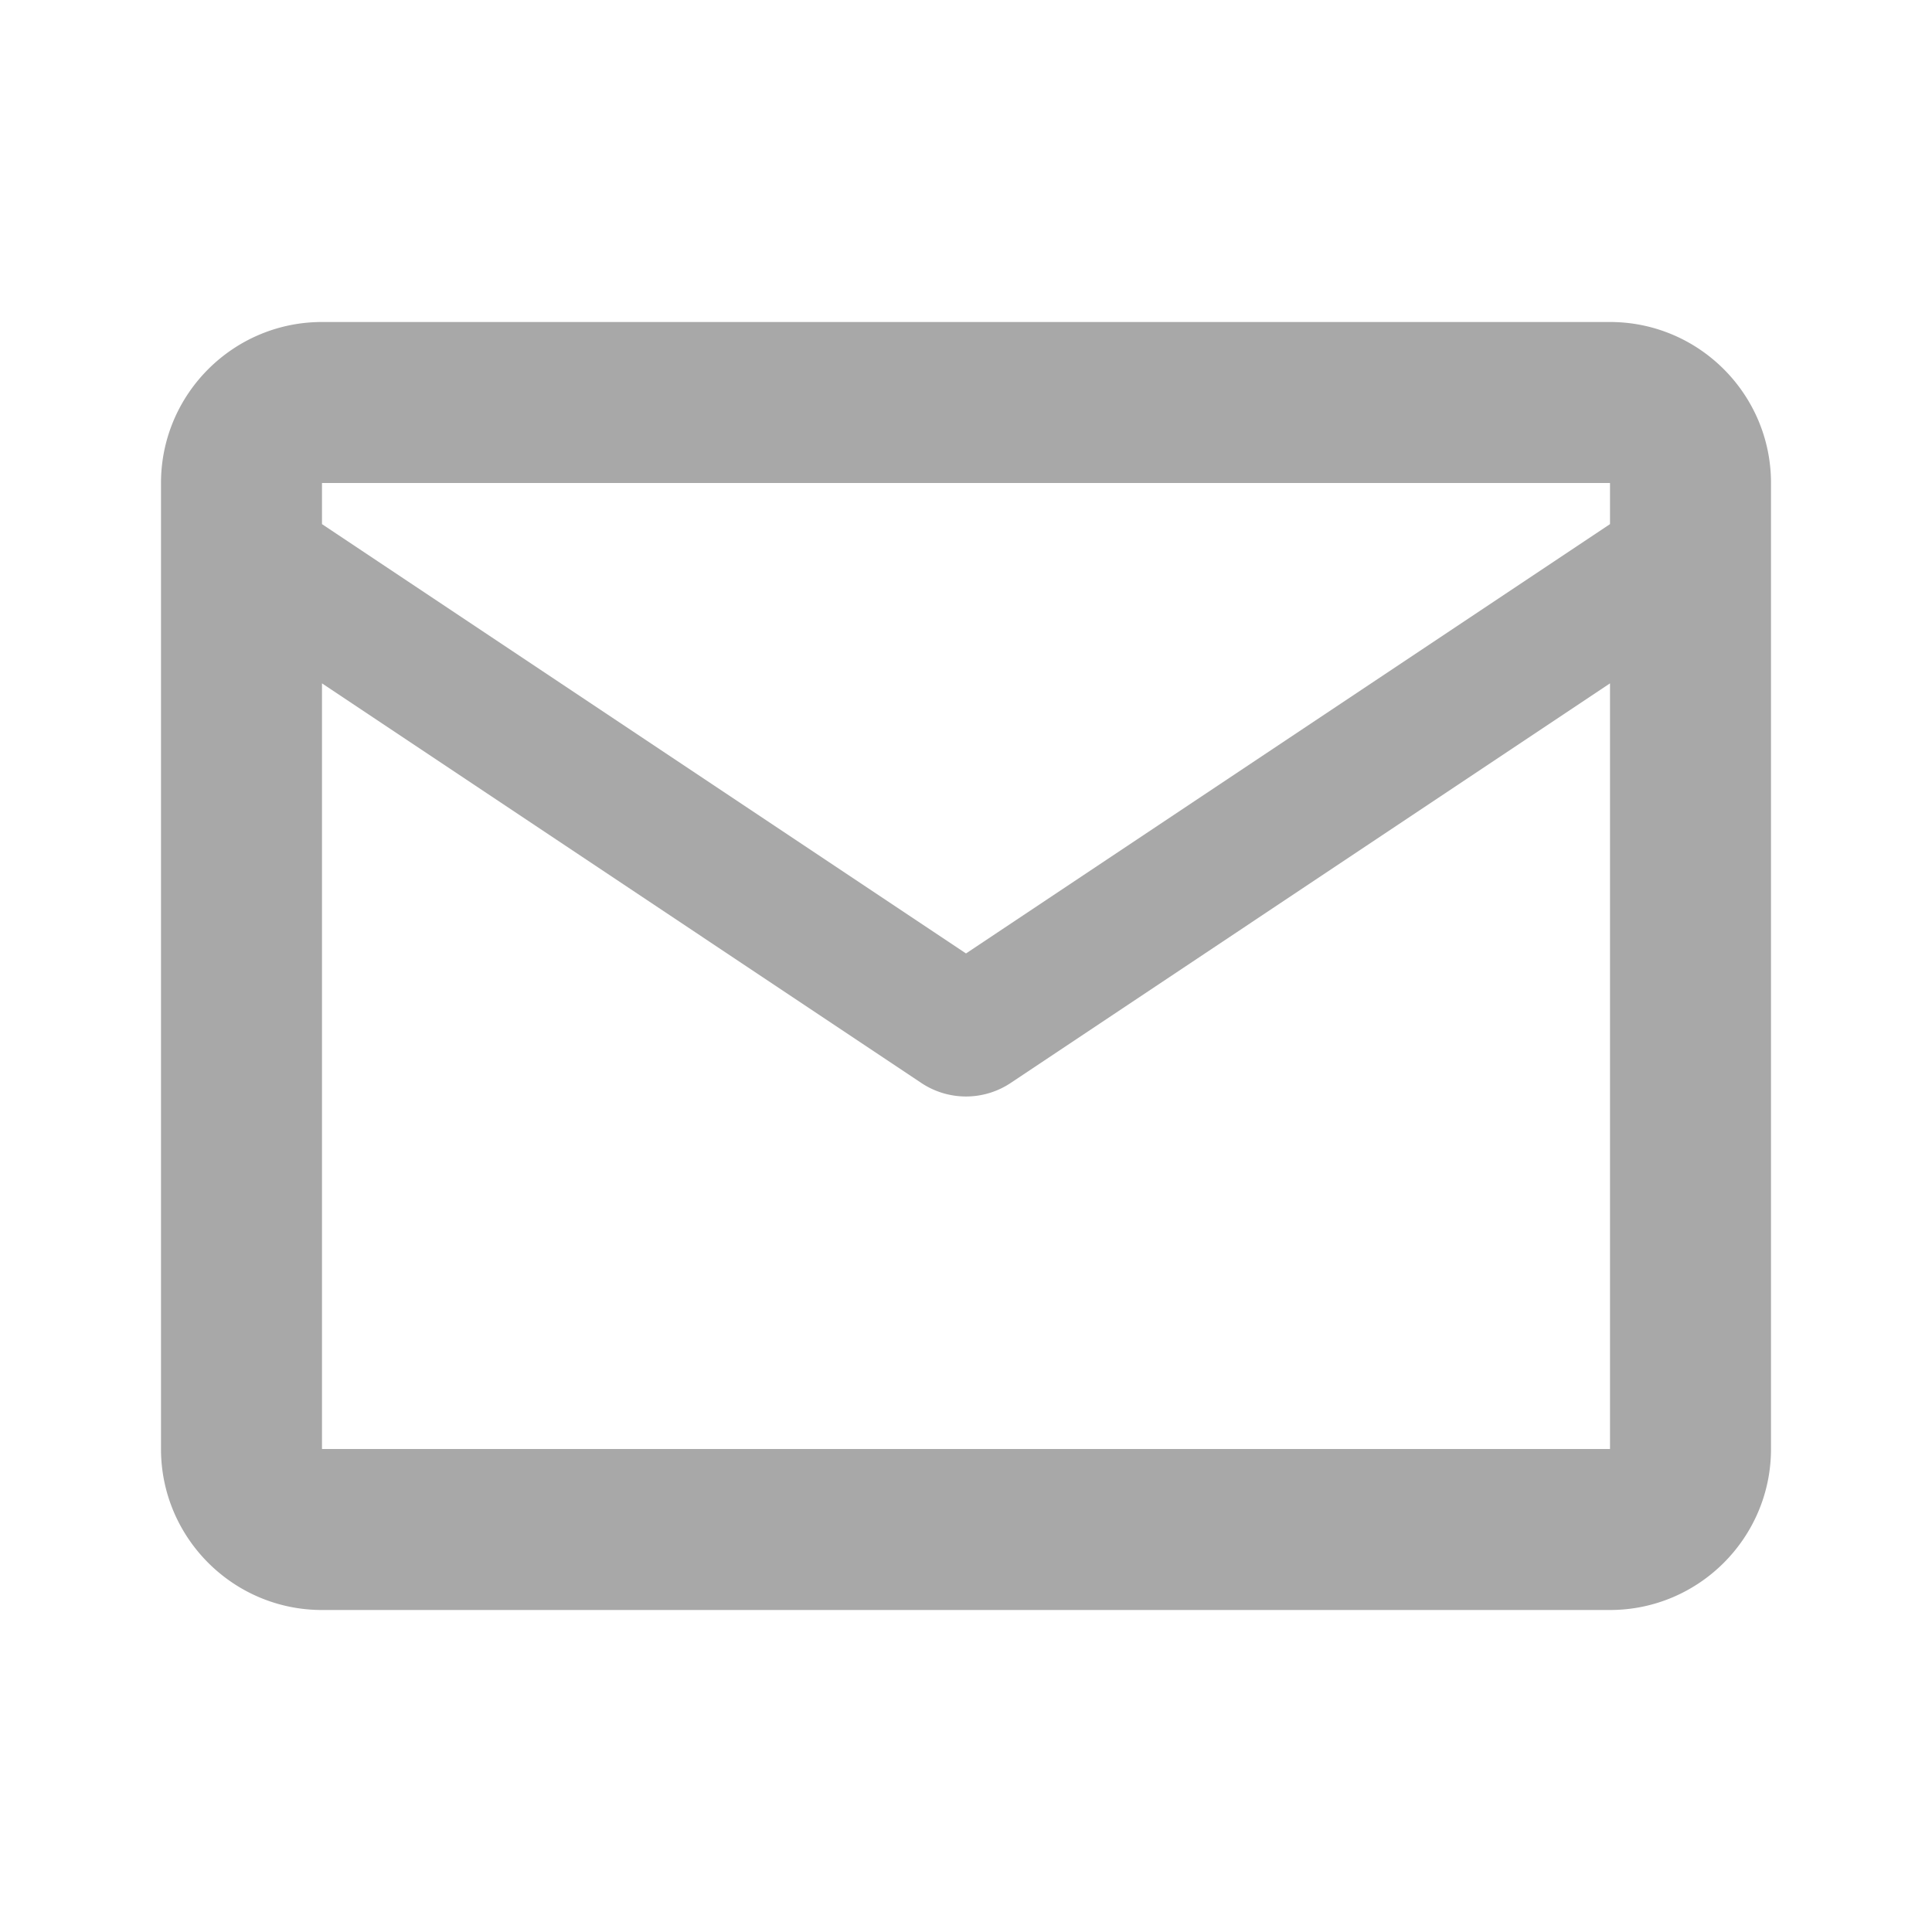 <svg xmlns="http://www.w3.org/2000/svg" width="24" height="24" viewBox="0 0 24 24" fill="rgb(168, 168, 168)">
  <path d="M20 4H4C2.897 4 2 4.897 2 6v12c0 1.103.897 2 2 2h16c1.103 0 2-.897 2-2V6c0-1.103-.897-2-2-2zm0 2v.511l-8 5.333-8-5.333V6h16zM4 18V8.489l7.445 4.964a1.001 1.001 0 0 0 1.11 0L20 8.489V18H4z"></path>
</svg>
